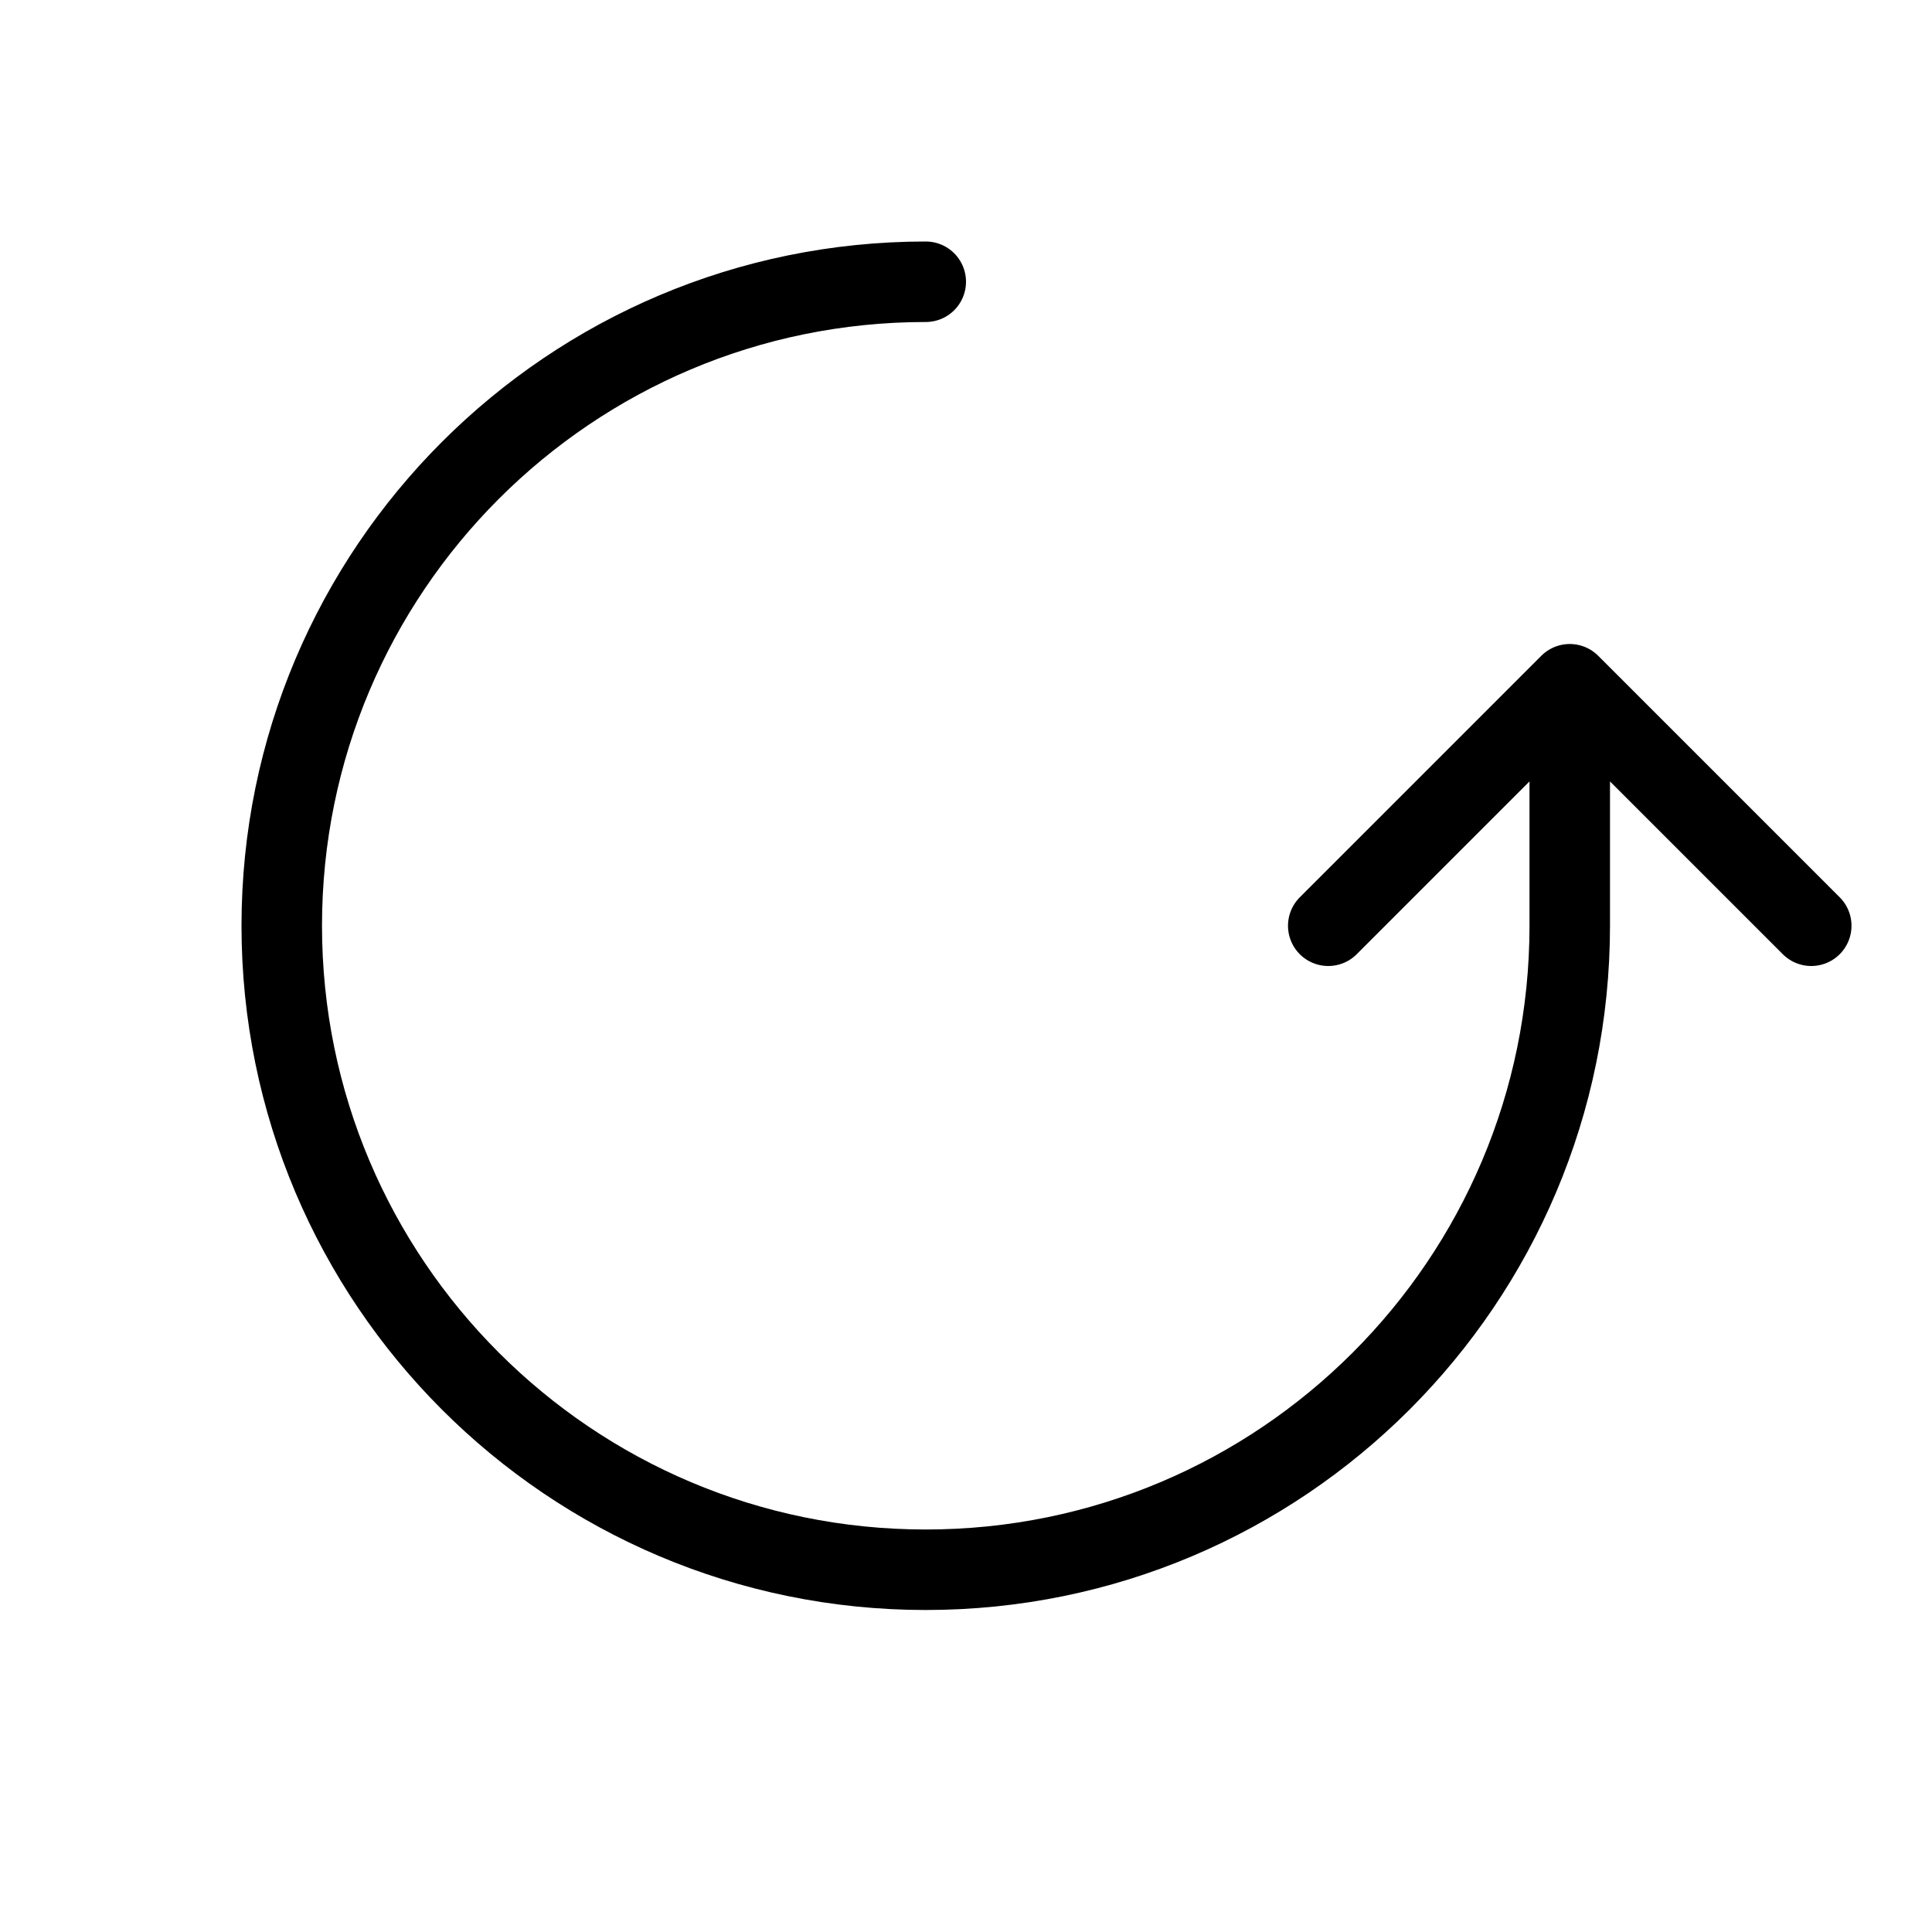 <svg height="24" viewBox="0 0 24 24" width="24" xmlns="http://www.w3.org/2000/svg"><path d="m19.5 11.5c0 4.418-3.582 8-8 8s-8-3.582-8-8 3.582-8 8-8m8 5-3 3m6 0-3-3m0 3v-3" fill="none" stroke="#000" stroke-linecap="round" stroke-linejoin="round"/></svg>